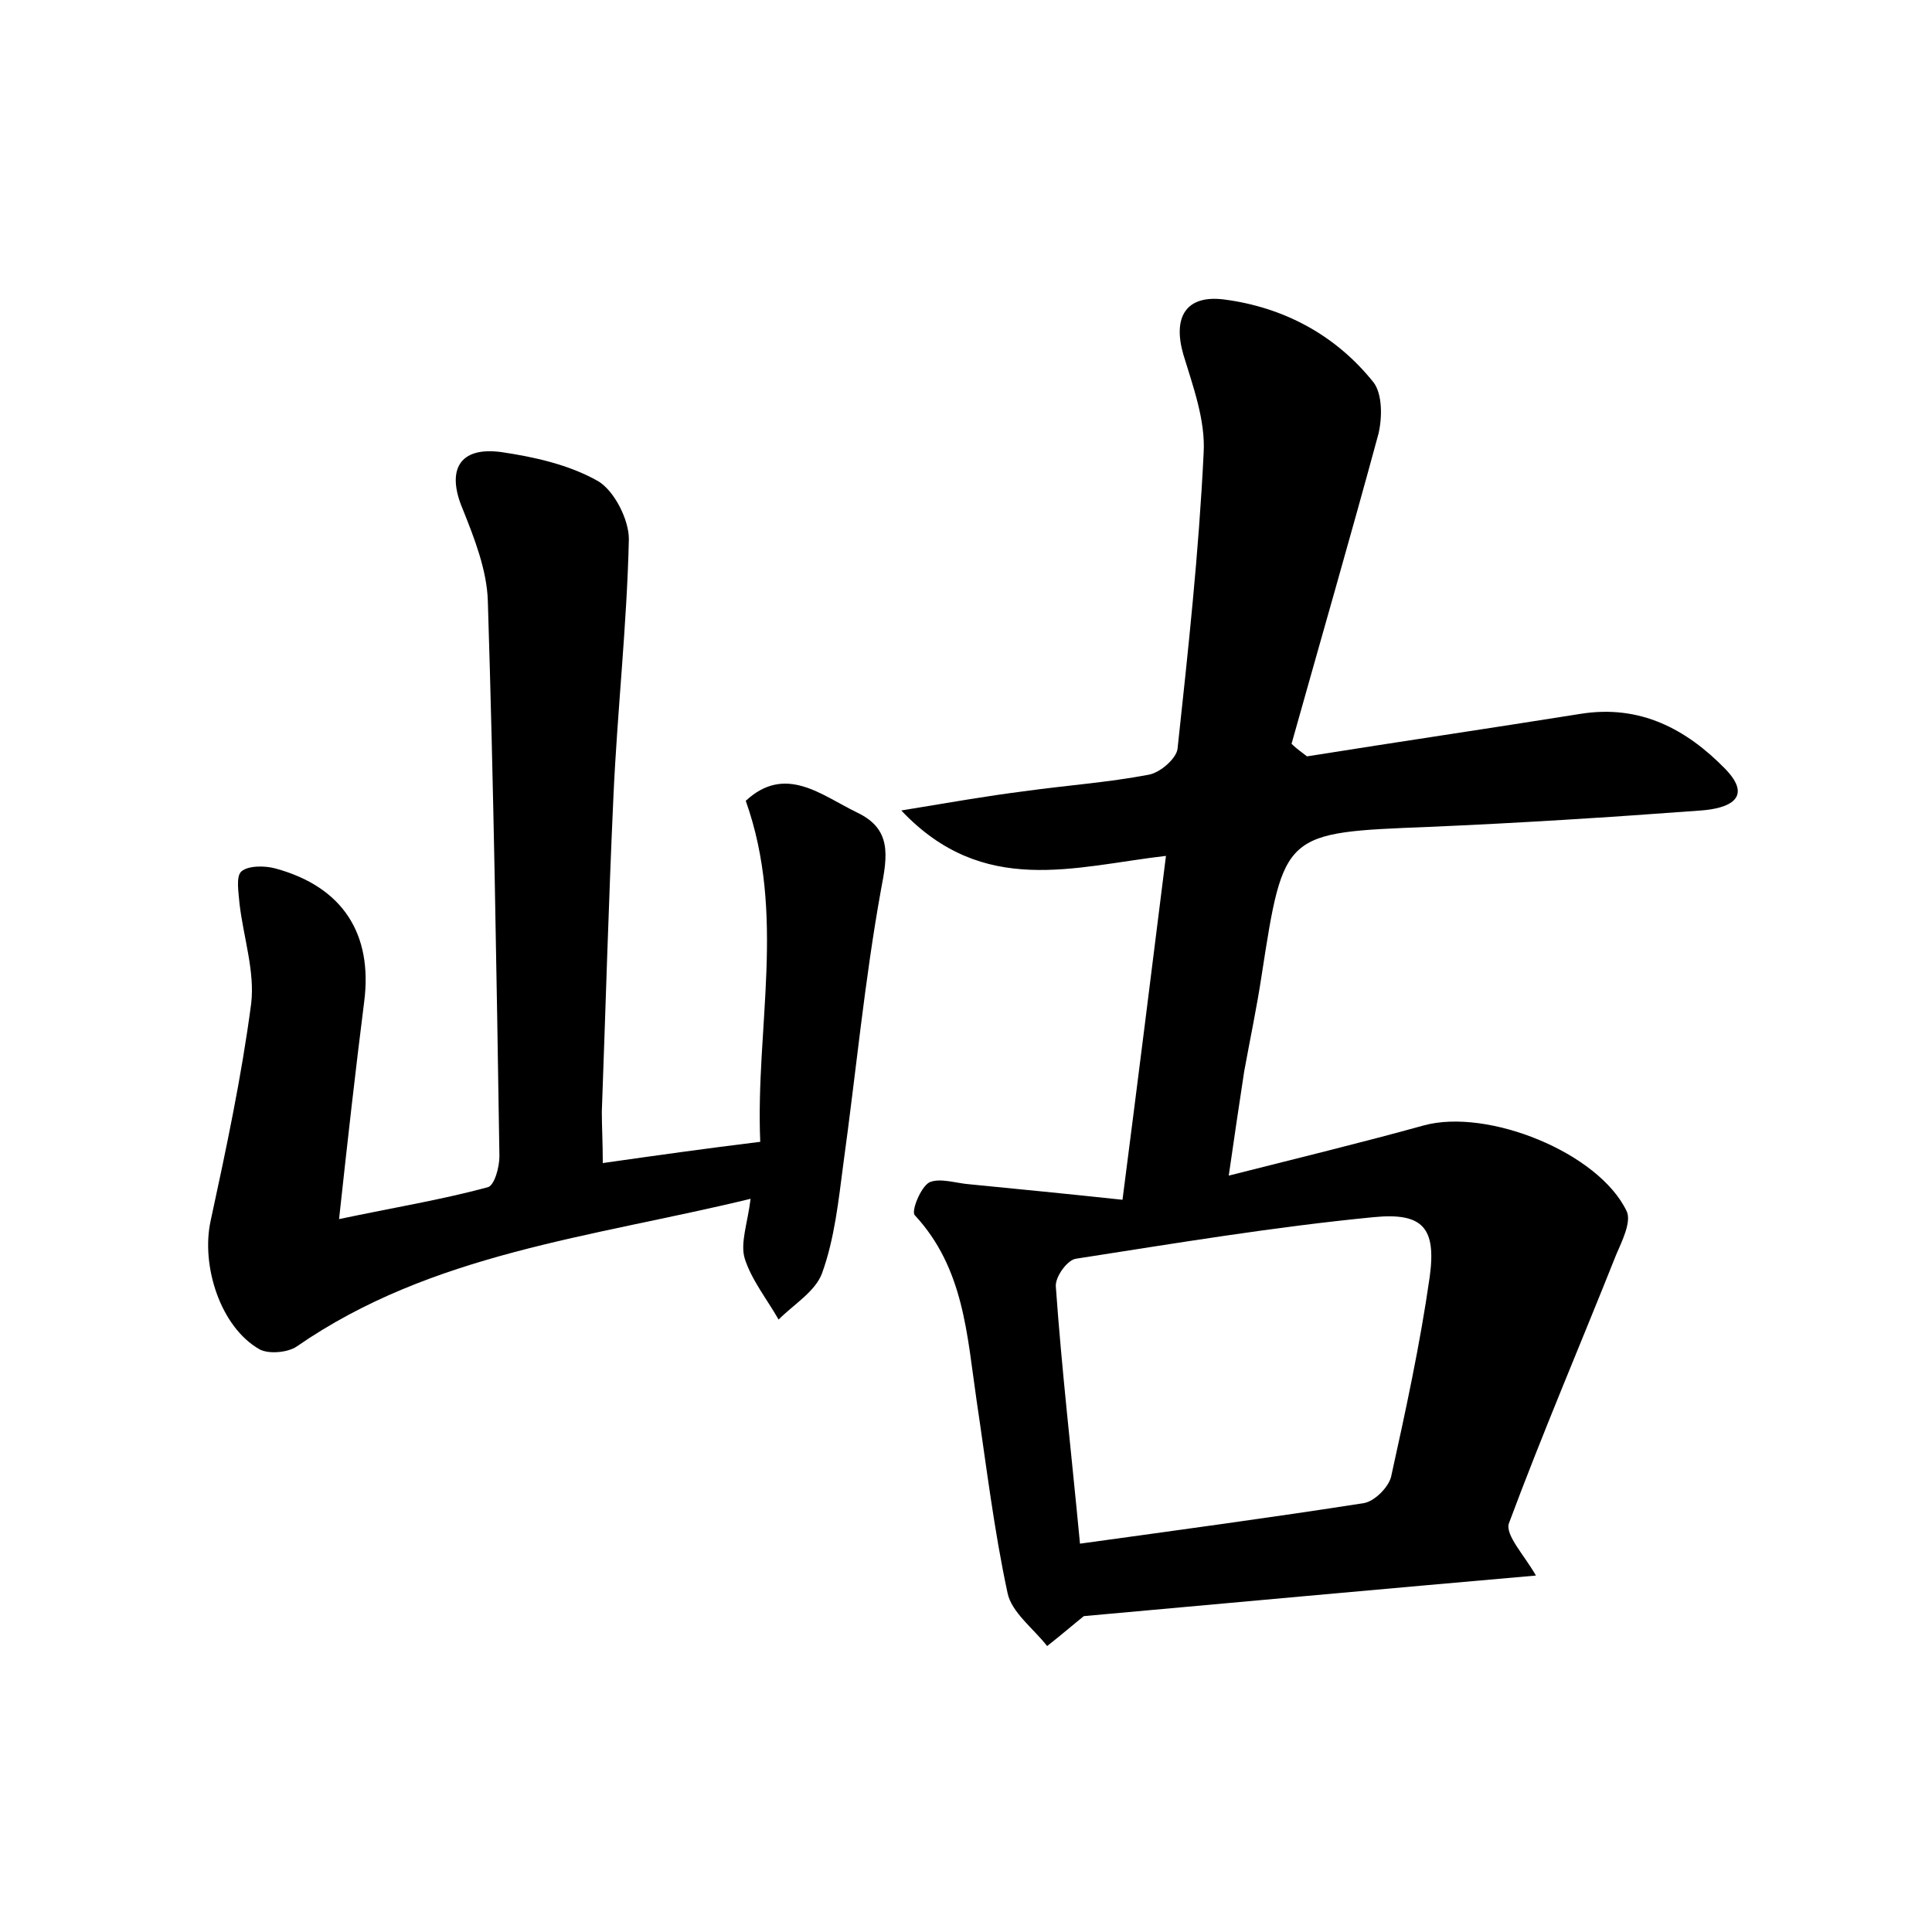 <?xml version="1.0" encoding="utf-8"?>
<!-- Generator: Adobe Illustrator 22.0.0, SVG Export Plug-In . SVG Version: 6.00 Build 0)  -->
<svg version="1.1" id="图层_1" xmlns="http://www.w3.org/2000/svg" xmlns:xlink="http://www.w3.org/1999/xlink" x="0px" y="0px"
	 viewBox="0 0 200 200" style="enable-background:new 0 0 200 200;" xml:space="preserve">
<style type="text/css">
	.st1{fill:#010000;}
	.st4{fill:#fbfafc;}
</style>
<g>
	
	<path d="M135.3,78.3c9.4-1.5,18.9-2.9,28.3-4.4c6.2-1,11,1.6,15,5.7c3,3.1,0.2,4.1-2.5,4.3c-9.4,0.7-18.8,1.3-28.2,1.7
		c-15,0.6-15,0.5-17.3,15.4c-0.5,3.3-1.2,6.6-1.8,9.9c-0.5,3.3-1,6.6-1.6,10.8c7.1-1.8,13.7-3.4,20.2-5.2c6.6-1.8,18.1,2.8,21,8.9
		c0.5,1.1-0.5,3.1-1.1,4.5c-3.7,9.3-7.6,18.4-11.1,27.8c-0.4,1.2,1.6,3.3,2.8,5.4c-16,1.4-31.3,2.8-46.8,4.2c-1,0.8-2.4,2-3.8,3.1
		c-1.4-1.8-3.7-3.5-4.1-5.5c-1.4-6.5-2.2-13.2-3.2-19.9c-1-6.8-1.3-13.7-6.4-19.2c-0.4-0.4,0.6-2.9,1.5-3.4c1.1-0.5,2.8,0.1,4.2,0.2
		c5.1,0.5,10.2,1,15.8,1.6c1.6-12.4,3-23.6,4.5-35.6c-9.5,1.1-18.9,4.3-27.4-4.7c4.9-0.8,8.8-1.5,12.8-2c4.3-0.6,8.6-0.9,12.8-1.7
		c1.2-0.2,2.9-1.7,3-2.7c1.1-10.2,2.2-20.3,2.7-30.6c0.2-3.4-1.1-6.9-2.1-10.2c-1.1-3.8,0.2-6.2,4.2-5.7c6.2,0.8,11.6,3.7,15.5,8.6
		c0.9,1.2,0.9,3.6,0.5,5.3c-2.9,10.7-6,21.4-9,32.1C134.2,77.5,134.8,77.9,135.3,78.3z M111.8,159.8c10.1-1.4,19.8-2.7,29.4-4.2
		c1.1-0.2,2.5-1.6,2.8-2.7c1.5-6.8,3-13.7,4-20.7c0.7-5.1-0.7-6.7-5.8-6.2c-10.3,1-20.5,2.7-30.8,4.3c-0.9,0.1-2.2,1.9-2.1,2.9
		C109.9,141.7,110.9,150.3,111.8,159.8z"/>
	<path d="M62.4,120.4c5.6-0.8,10.6-1.5,16.3-2.2c-0.5-11.8,2.7-23.5-1.5-35.3c4.1-3.8,7.8-0.6,11.5,1.2c3.6,1.7,3.2,4.4,2.5,8
		c-1.7,9.4-2.6,19-3.9,28.4c-0.5,3.8-0.9,7.7-2.2,11.3c-0.7,1.9-2.9,3.2-4.5,4.8c-1.2-2.1-2.8-4.1-3.5-6.3c-0.5-1.6,0.3-3.7,0.6-6.2
		c-16.5,4-33,5.6-47,15.3c-0.9,0.6-2.8,0.8-3.8,0.3c-4.1-2.3-6.1-8.7-5.1-13.3c1.6-7.4,3.2-14.9,4.2-22.5c0.4-3.3-0.8-6.9-1.2-10.3
		c-0.1-1.2-0.4-2.9,0.2-3.4c0.7-0.6,2.4-0.6,3.5-0.3c7,1.9,10.1,6.8,9.2,13.8c-0.9,7.1-1.7,14.2-2.6,22.5c5.7-1.2,10.6-2,15.4-3.3
		c0.7-0.2,1.2-2.1,1.2-3.2c-0.3-19.2-0.6-38.4-1.2-57.5c-0.1-3.2-1.4-6.5-2.6-9.5c-1.7-4-0.4-6.5,4-5.9c3.4,0.5,7,1.3,10,3
		c1.7,1,3.2,4,3.2,6c-0.2,8.9-1.2,17.8-1.6,26.7c-0.5,10.9-0.8,21.7-1.2,32.6C62.3,116.6,62.4,118.3,62.4,120.4z"/>
	
</g>
</svg>
